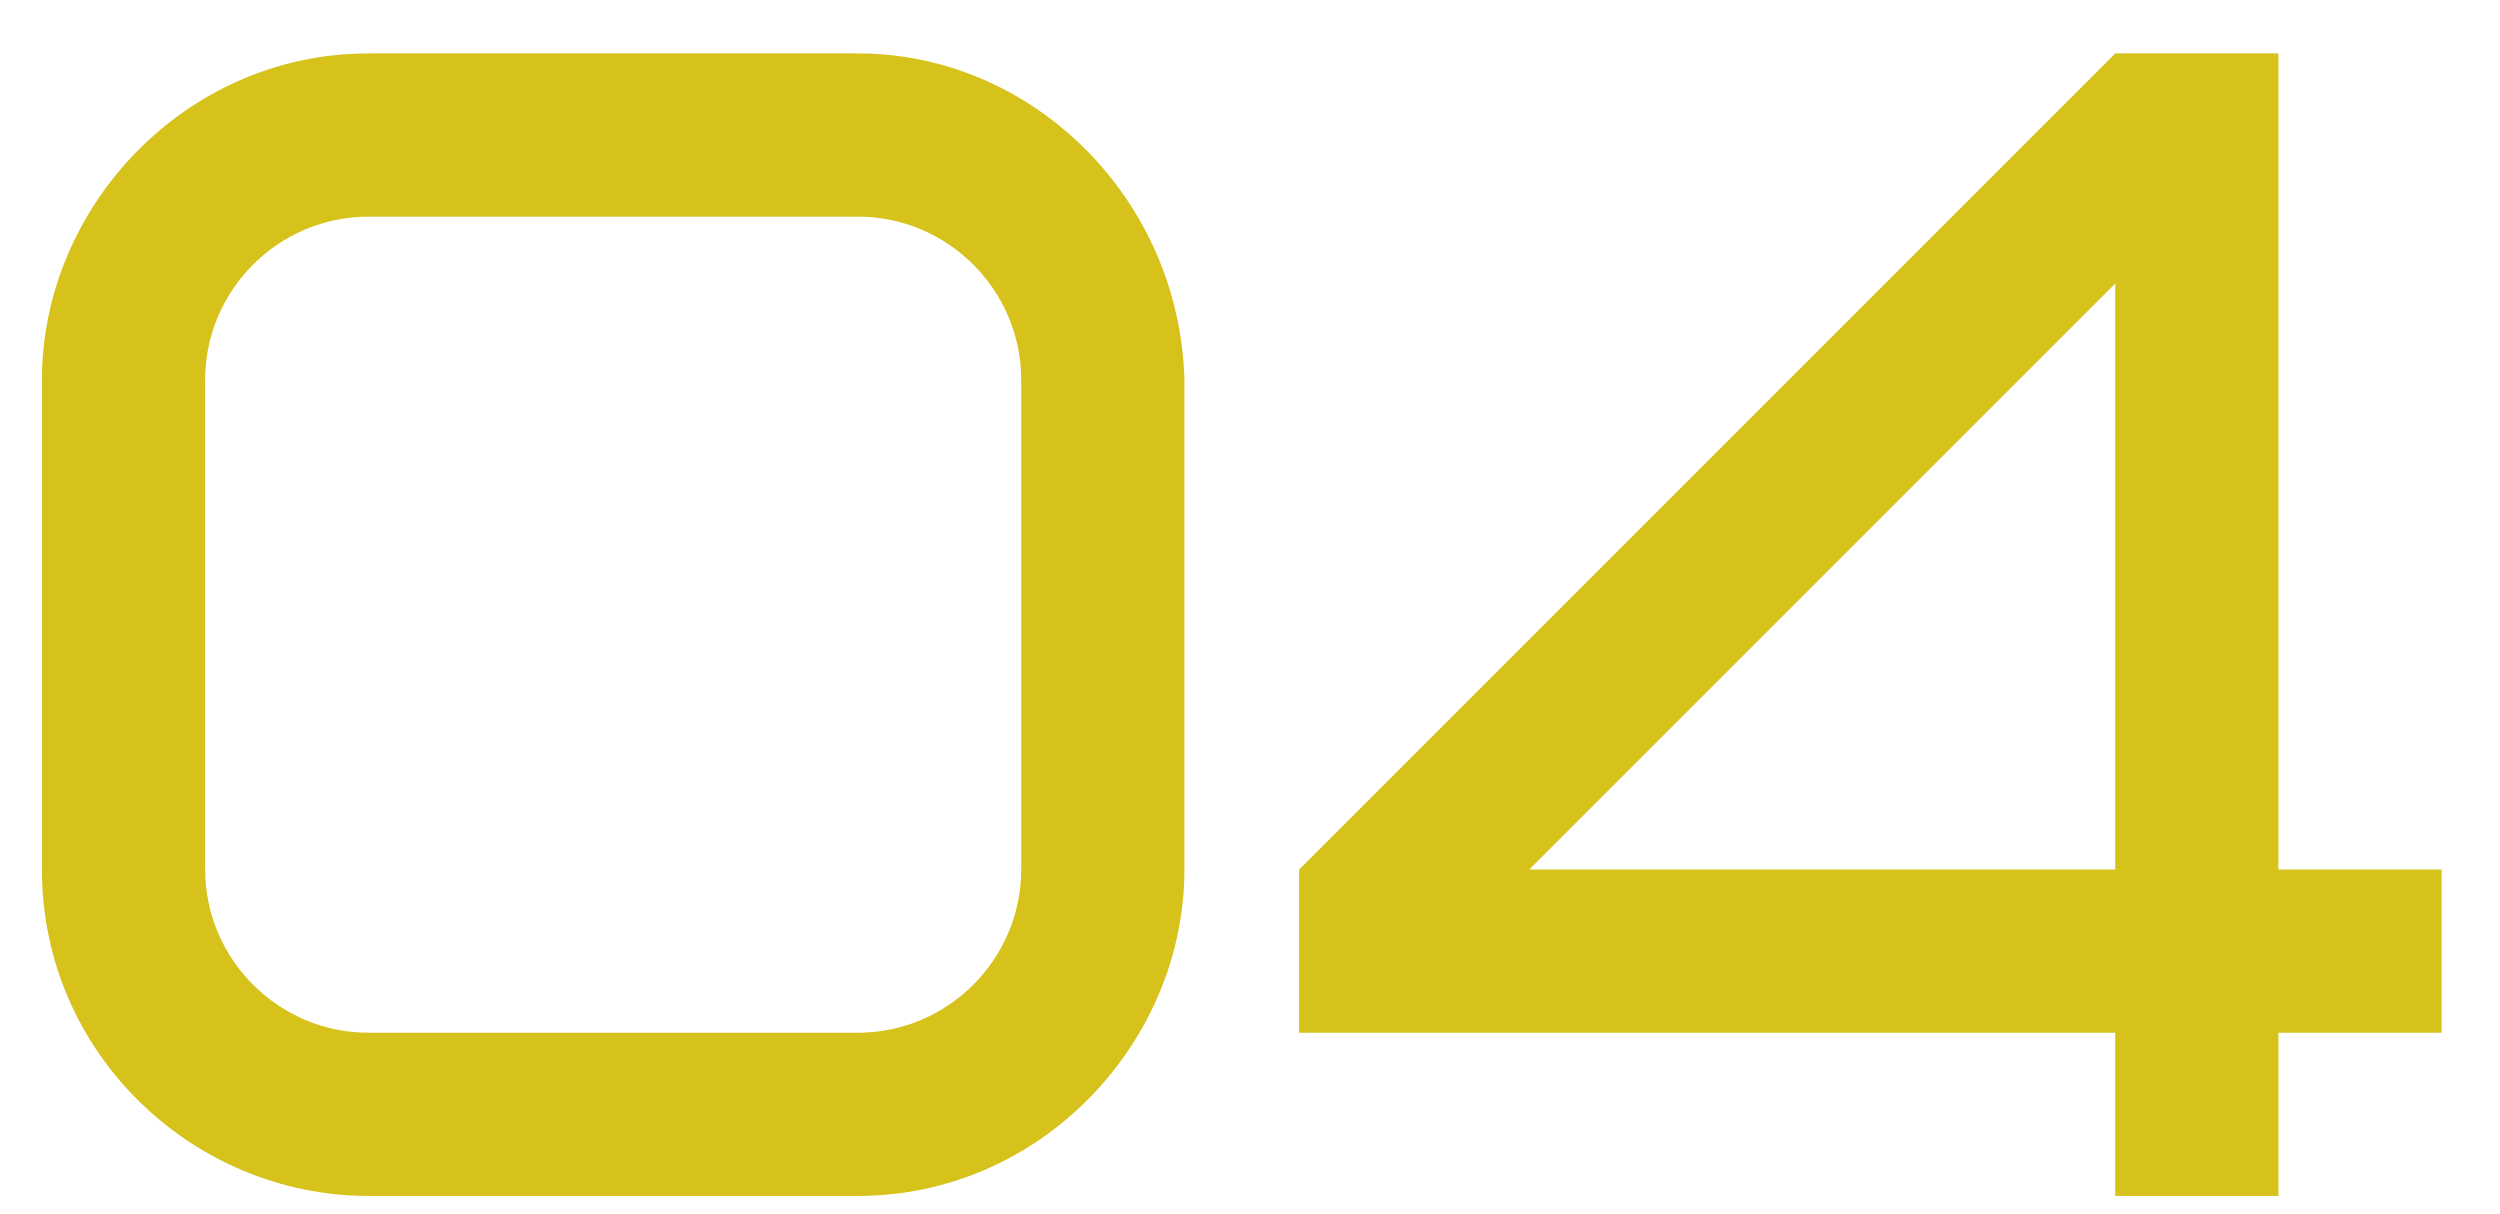 <svg width="35" height="17" viewBox="0 0 35 17" fill="none" xmlns="http://www.w3.org/2000/svg">
<path d="M14.297 12.173C14.297 13.429 13.269 14.458 12.012 14.458H5.157C3.901 14.458 2.872 13.429 2.872 12.173V5.318C2.872 4.061 3.901 3.033 5.157 3.033H12.012C13.269 3.033 14.297 4.061 14.297 5.318V12.173ZM16.582 5.318C16.514 2.781 14.457 0.748 12.012 0.748H5.157C2.598 0.748 0.587 2.896 0.587 5.318V12.173C0.587 14.755 2.712 16.743 5.157 16.743H12.012C14.572 16.743 16.582 14.595 16.582 12.173V5.318ZM18.188 14.458H29.613V16.743H31.898V14.458H34.183V12.173H31.898V0.748H29.613L18.188 12.173V14.458ZM29.613 12.173H21.41L29.613 3.97V12.173Z" fill="#D6C21A"/>
</svg>
